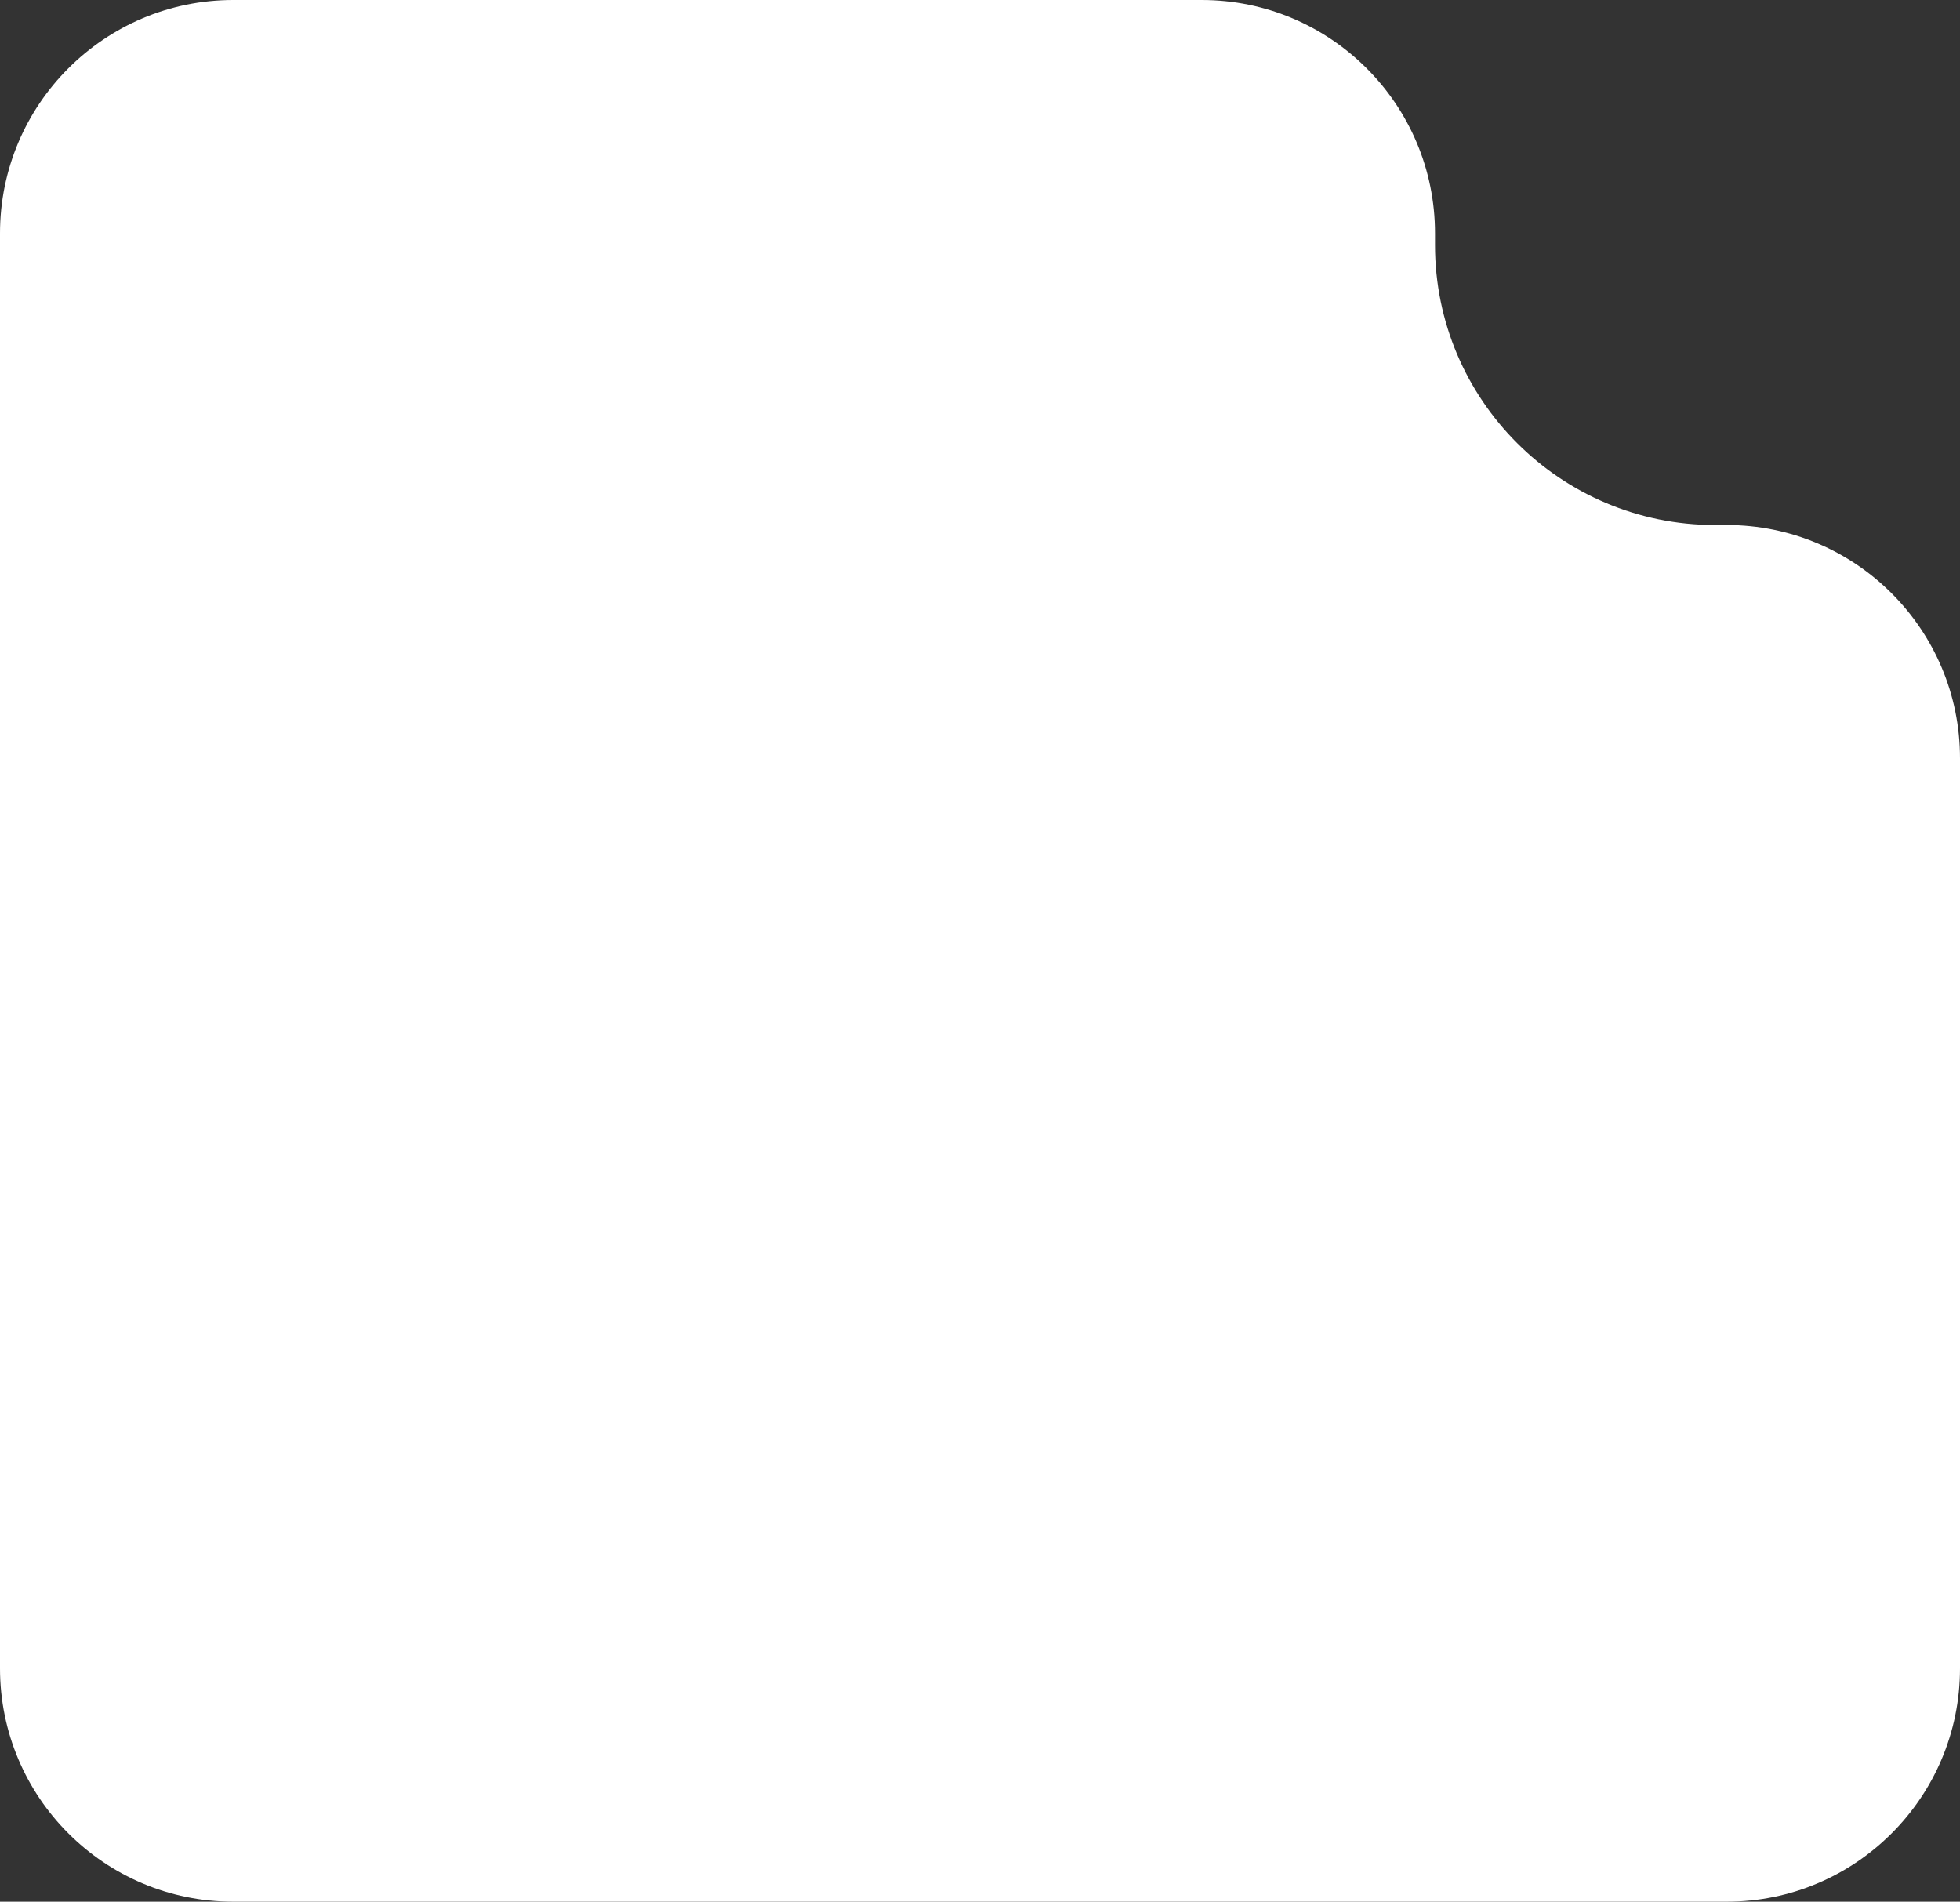 <svg width="168" height="163" viewBox="0 0 168 163" fill="none" xmlns="http://www.w3.org/2000/svg">
<rect x="0" y="0" width="168" height="163" fill="#333333" stroke="none"/>
<path d="M0 20C0 8.954 8.954 0 20 0H103C114.046 0 123 8.954 123 20V21C123 34.255 133.745 45 147 45H148C159.046 45 168 53.954 168 65V143C168 154.046 159.046 163 148 163H20C8.954 163 0 154.046 0 143V20Z" fill="white"/>
</svg>
